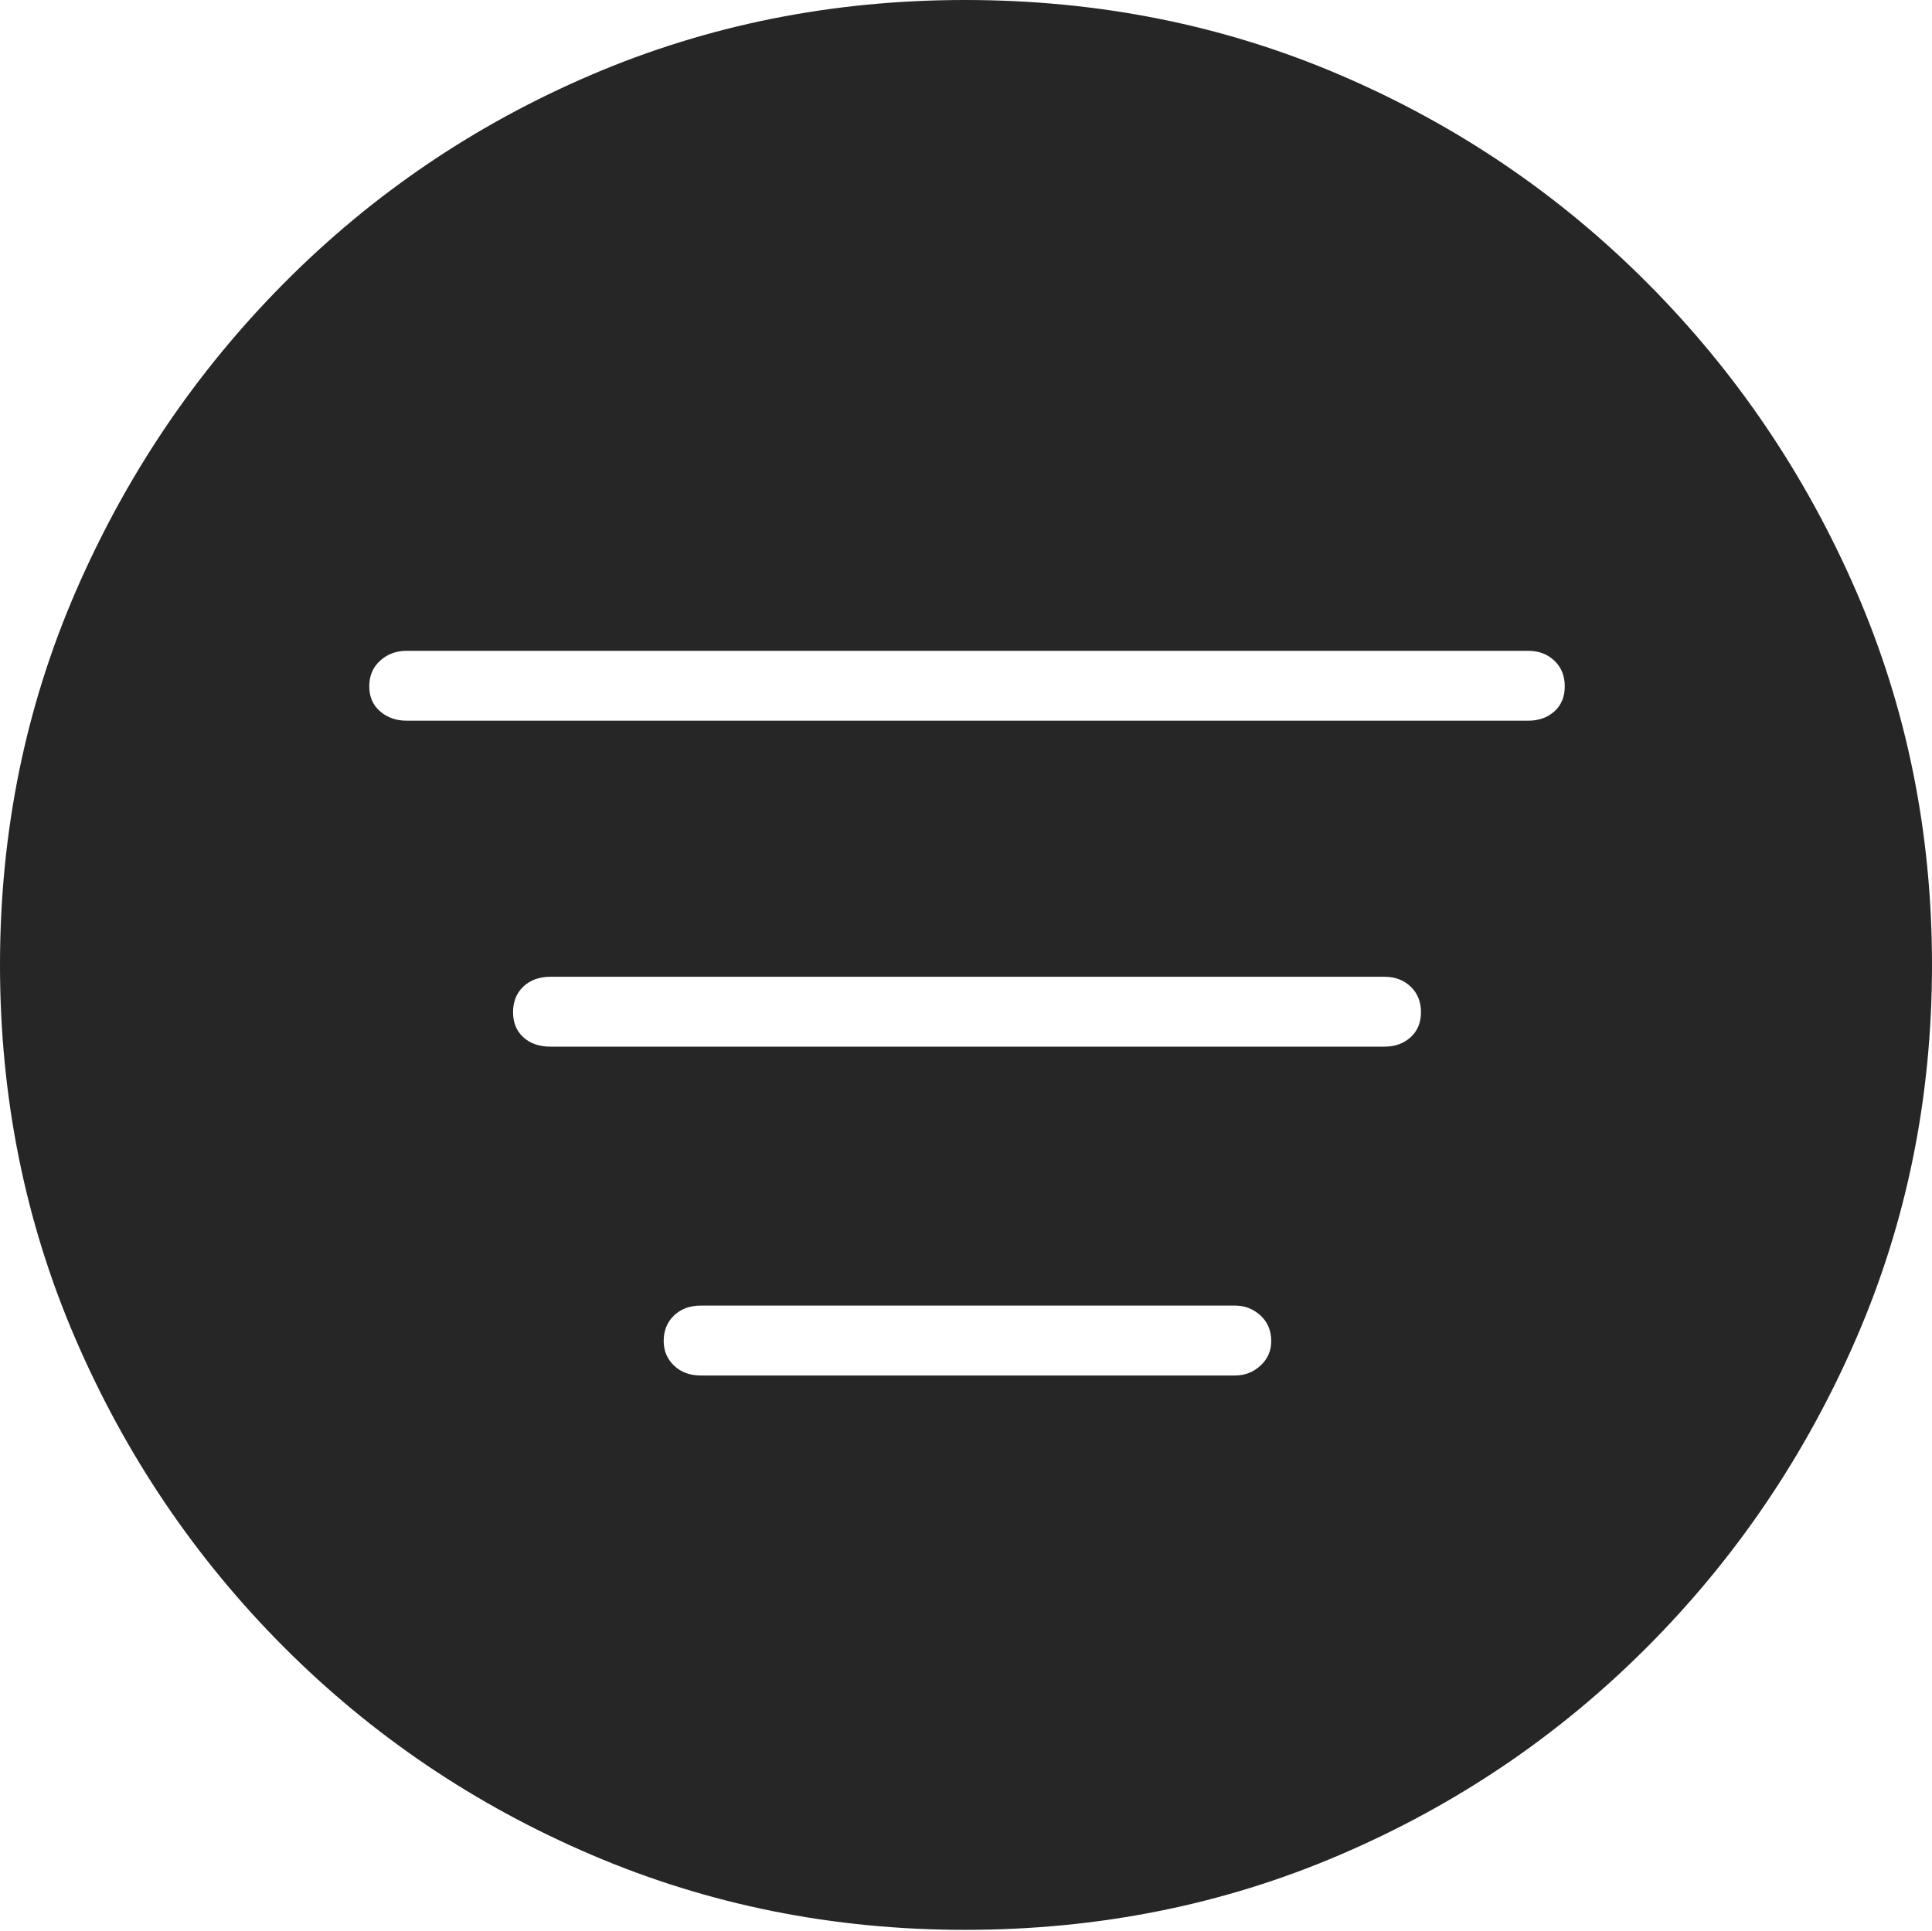 <?xml version="1.0" encoding="UTF-8"?>
<!--Generator: Apple Native CoreSVG 175-->
<!DOCTYPE svg
PUBLIC "-//W3C//DTD SVG 1.1//EN"
       "http://www.w3.org/Graphics/SVG/1.1/DTD/svg11.dtd">
<svg version="1.1" xmlns="http://www.w3.org/2000/svg" xmlns:xlink="http://www.w3.org/1999/xlink" width="19.16" height="19.15">
 <g>
  <rect height="19.15" opacity="0" width="19.16" x="0" y="0"/>
  <path d="M9.57 19.141Q11.553 19.141 13.286 18.398Q15.02 17.656 16.338 16.333Q17.656 15.01 18.408 13.276Q19.16 11.543 19.16 9.57Q19.16 7.598 18.408 5.864Q17.656 4.131 16.338 2.808Q15.02 1.484 13.286 0.742Q11.553 0 9.57 0Q7.598 0 5.864 0.742Q4.131 1.484 2.817 2.808Q1.504 4.131 0.752 5.864Q0 7.598 0 9.57Q0 11.543 0.747 13.276Q1.494 15.01 2.812 16.333Q4.131 17.656 5.869 18.398Q7.607 19.141 9.57 19.141ZM4.033 7.148Q3.877 7.148 3.77 7.056Q3.662 6.963 3.662 6.807Q3.662 6.65 3.77 6.553Q3.877 6.455 4.033 6.455L15.156 6.455Q15.312 6.455 15.415 6.553Q15.518 6.65 15.518 6.807Q15.518 6.963 15.415 7.056Q15.312 7.148 15.156 7.148ZM5.459 10.381Q5.293 10.381 5.19 10.288Q5.088 10.195 5.088 10.039Q5.088 9.883 5.19 9.785Q5.293 9.688 5.459 9.688L13.73 9.688Q13.887 9.688 13.989 9.785Q14.092 9.883 14.092 10.039Q14.092 10.195 13.989 10.288Q13.887 10.381 13.73 10.381ZM6.953 13.643Q6.787 13.643 6.685 13.545Q6.582 13.447 6.582 13.301Q6.582 13.145 6.685 13.047Q6.787 12.949 6.953 12.949L12.246 12.949Q12.393 12.949 12.5 13.047Q12.607 13.145 12.607 13.301Q12.607 13.447 12.5 13.545Q12.393 13.643 12.246 13.643Z" fill="rgba(0,0,0,0.85)"/>
 </g>
</svg>
